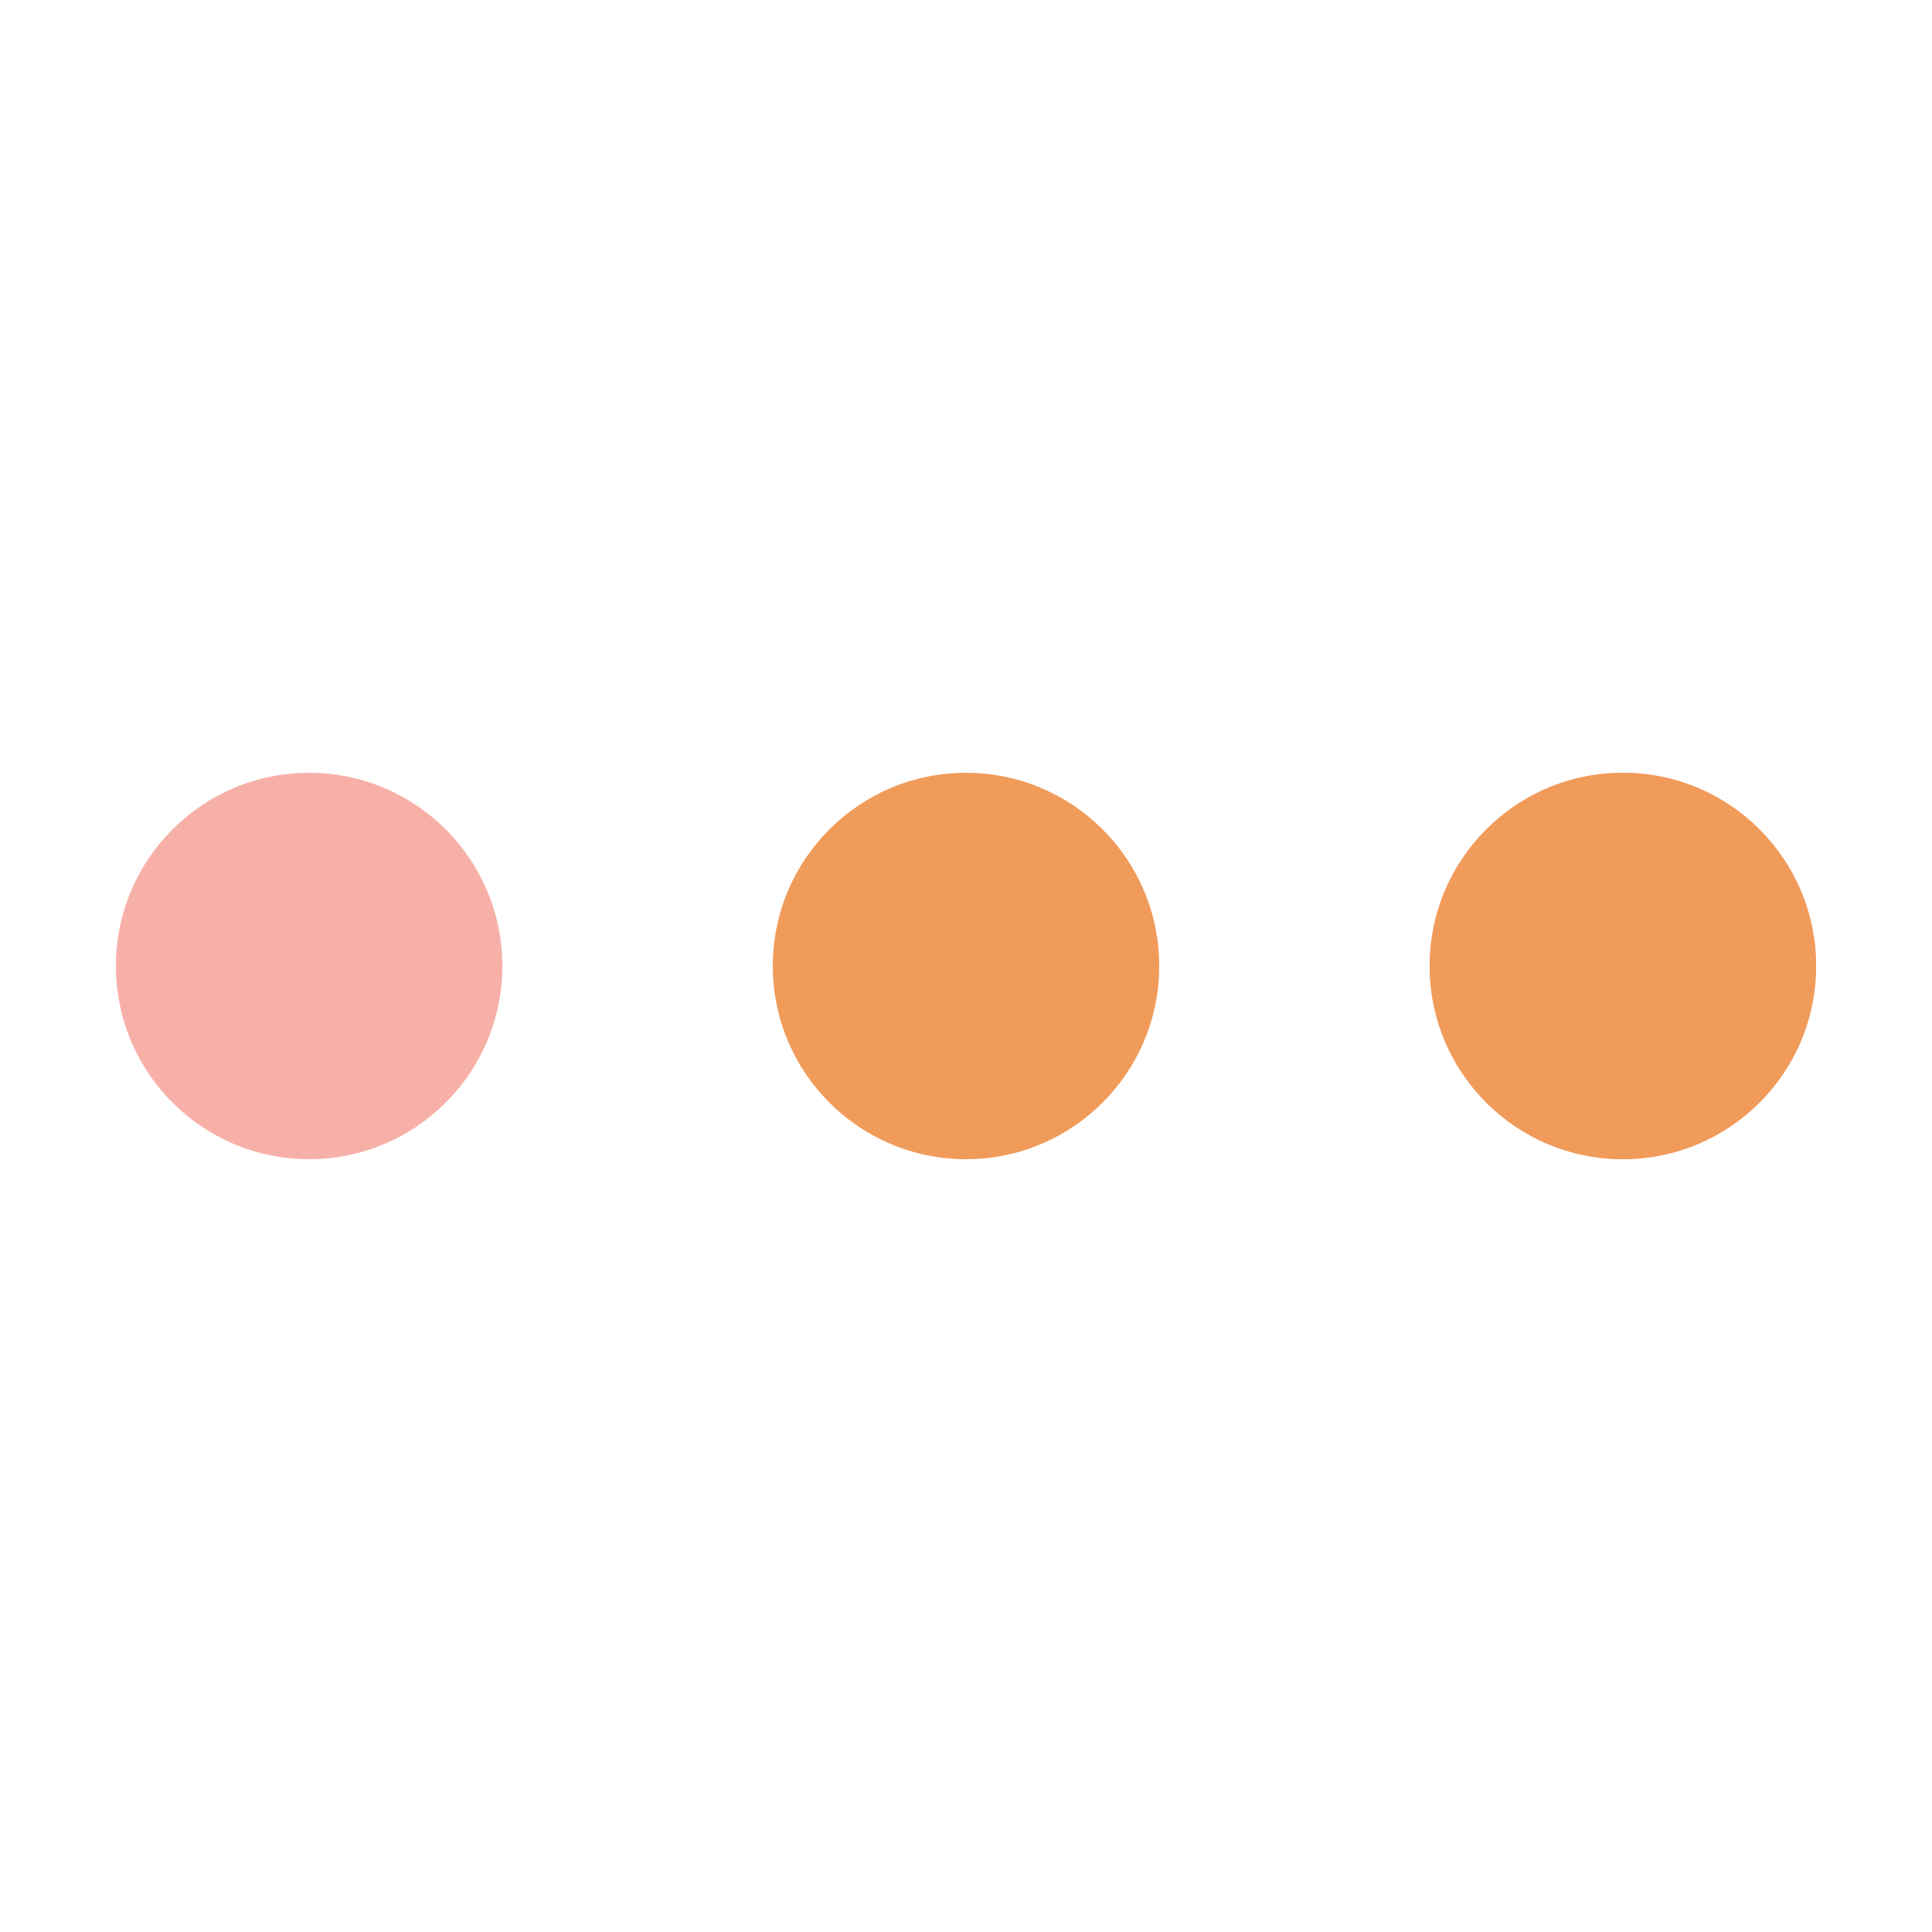 <?xml version="1.0" encoding="utf-8"?><svg width='28px' height='28px' xmlns="http://www.w3.org/2000/svg" viewBox="0 0 100 100" preserveAspectRatio="xMidYMid" class="uil-ellipsis"><circle cx="16" cy="50" r="10" fill="rgba(241,105,90,0.52)" transform="rotate(0 50 50)"><animate id="anir11" attributeName="r" from="0" to="10" begin="0s;anir14.end" dur="0.283s" fill="freeze"></animate><animate id="anir12" attributeName="r" from="10" to="10" begin="anir11.end" dur="1.416s" fill="freeze"></animate><animate id="anir13" attributeName="r" from="10" to="0" begin="anir12.end" dur="0.283s" fill="freeze"></animate><animate id="anir14" attributeName="r" from="0" to="0" begin="anir13.end" dur="0.283s" fill="freeze"></animate><animate id="anix11" attributeName="cx" from="16" to="16" begin="0s;anix18.end" dur="0.283s" fill="freeze"></animate><animate id="anix12" attributeName="cx" from="16" to="16" begin="anix11.end" dur="0.283s" fill="freeze"></animate><animate id="anix13" attributeName="cx" from="16" to="50" begin="anix12.end" dur="0.283s" fill="freeze"></animate><animate id="anix14" attributeName="cx" from="50" to="50" begin="anix13.end" dur="0.283s" fill="freeze"></animate><animate id="anix10" attributeName="cx" from="50" to="84" begin="anix14.end" dur="0.283s" fill="freeze"></animate><animate id="anix16" attributeName="cx" from="84" to="84" begin="anix10.end" dur="0.283s" fill="freeze"></animate><animate id="anix17" attributeName="cx" from="84" to="84" begin="anix16.end" dur="0.283s" fill="freeze"></animate><animate id="anix18" attributeName="cx" from="84" to="16" begin="anix17.end" dur="0.283s" fill="freeze"></animate></circle><circle cx="50" cy="50" r="10" fill="#F19B5A" transform="rotate(0 50 50)"><animate id="anir21" attributeName="r" from="10" to="10" begin="0s;anir25.end" dur="1.133s" fill="freeze"></animate><animate id="anir22" attributeName="r" from="10" to="0" begin="anir21.end" dur="0.283s" fill="freeze"></animate><animate id="anir23" attributeName="r" from="0" to="0" begin="anir22.end" dur="0.283s" fill="freeze"></animate><animate id="anir24" attributeName="r" from="0" to="10" begin="anir23.end" dur="0.283s" fill="freeze"></animate><animate id="anir25" attributeName="r" from="10" to="10" begin="anir24.end" dur="0.283s" fill="freeze"></animate><animate id="anix21" attributeName="cx" from="16" to="50" begin="0s;anix28.end" dur="0.283s" fill="freeze"></animate><animate id="anix22" attributeName="cx" from="50" to="50" begin="anix21.end" dur="0.283s" fill="freeze"></animate><animate id="anix23" attributeName="cx" from="50" to="84" begin="anix22.end" dur="0.283s" fill="freeze"></animate><animate id="anix24" attributeName="cx" from="84" to="84" begin="anix23.end" dur="0.283s" fill="freeze"></animate><animate id="anix25" attributeName="cx" from="84" to="84" begin="anix24.end" dur="0.283s" fill="freeze"></animate><animate id="anix26" attributeName="cx" from="84" to="16" begin="anix25.end" dur="0.283s" fill="freeze"></animate><animate id="anix27" attributeName="cx" from="16" to="16" begin="anix26.end" dur="0.283s" fill="freeze"></animate><animate id="anix28" attributeName="cx" from="16" to="16" begin="anix27.end" dur="0.283s" fill="freeze"></animate></circle><circle cx="84" cy="50" r="10" fill="rgba(241,105,90,0.52)" transform="rotate(0 50 50)"><animate id="anir31" attributeName="r" from="10" to="10" begin="0s;anir35.end" dur="0.566s" fill="freeze"></animate><animate id="anir32" attributeName="r" from="10" to="0" begin="anir31.end" dur="0.283s" fill="freeze"></animate><animate id="anir33" attributeName="r" from="0" to="0" begin="anir32.end" dur="0.283s" fill="freeze"></animate><animate id="anir34" attributeName="r" from="0" to="10" begin="anir33.end" dur="0.283s" fill="freeze"></animate><animate id="anir35" attributeName="r" from="10" to="10" begin="anir34.end" dur="0.849s" fill="freeze"></animate><animate id="anix31" attributeName="cx" from="50" to="84" begin="0s;anix38.end" dur="0.283s" fill="freeze"></animate><animate id="anix32" attributeName="cx" from="84" to="84" begin="anix31.end" dur="0.283s" fill="freeze"></animate><animate id="anix33" attributeName="cx" from="84" to="84" begin="anix32.end" dur="0.283s" fill="freeze"></animate><animate id="anix34" attributeName="cx" from="84" to="16" begin="anix33.end" dur="0.283s" fill="freeze"></animate><animate id="anix35" attributeName="cx" from="16" to="16" begin="anix34.end" dur="0.283s" fill="freeze"></animate><animate id="anix36" attributeName="cx" from="16" to="16" begin="anix35.end" dur="0.283s" fill="freeze"></animate><animate id="anix37" attributeName="cx" from="16" to="50" begin="anix36.end" dur="0.283s" fill="freeze"></animate><animate id="anix38" attributeName="cx" from="50" to="50" begin="anix37.end" dur="0.283s" fill="freeze"></animate></circle><circle cx="84" cy="50" r="10" fill="#F19B5A" transform="rotate(0 50 50)"><animate id="anir41" attributeName="r" from="10" to="0" begin="0s;anir44.end" dur="0.283s" fill="freeze"></animate><animate id="anir42" attributeName="r" from="0" to="0" begin="anir41.end" dur="0.283s" fill="freeze"></animate><animate id="anir43" attributeName="r" from="0" to="10" begin="anir42.end" dur="0.283s" fill="freeze"></animate><animate id="anir44" attributeName="r" from="10" to="10" begin="anir43.end" dur="1.416s" fill="freeze"></animate><animate id="anix41" attributeName="cx" from="84" to="84" begin="0s;anix48.end" dur="0.283s" fill="freeze"></animate><animate id="anix42" attributeName="cx" from="84" to="16" begin="anix41.end" dur="0.283s" fill="freeze"></animate><animate id="anix43" attributeName="cx" from="16" to="16" begin="anix42.end" dur="0.283s" fill="freeze"></animate><animate id="anix44" attributeName="cx" from="16" to="16" begin="anix43.end" dur="0.283s" fill="freeze"></animate><animate id="anix45" attributeName="cx" from="16" to="50" begin="anix44.end" dur="0.283s" fill="freeze"></animate><animate id="anix46" attributeName="cx" from="50" to="50" begin="anix45.end" dur="0.283s" fill="freeze"></animate><animate id="anix47" attributeName="cx" from="50" to="84" begin="anix46.end" dur="0.283s" fill="freeze"></animate><animate id="anix48" attributeName="cx" from="84" to="84" begin="anix47.end" dur="0.283s" fill="freeze"></animate></circle></svg>